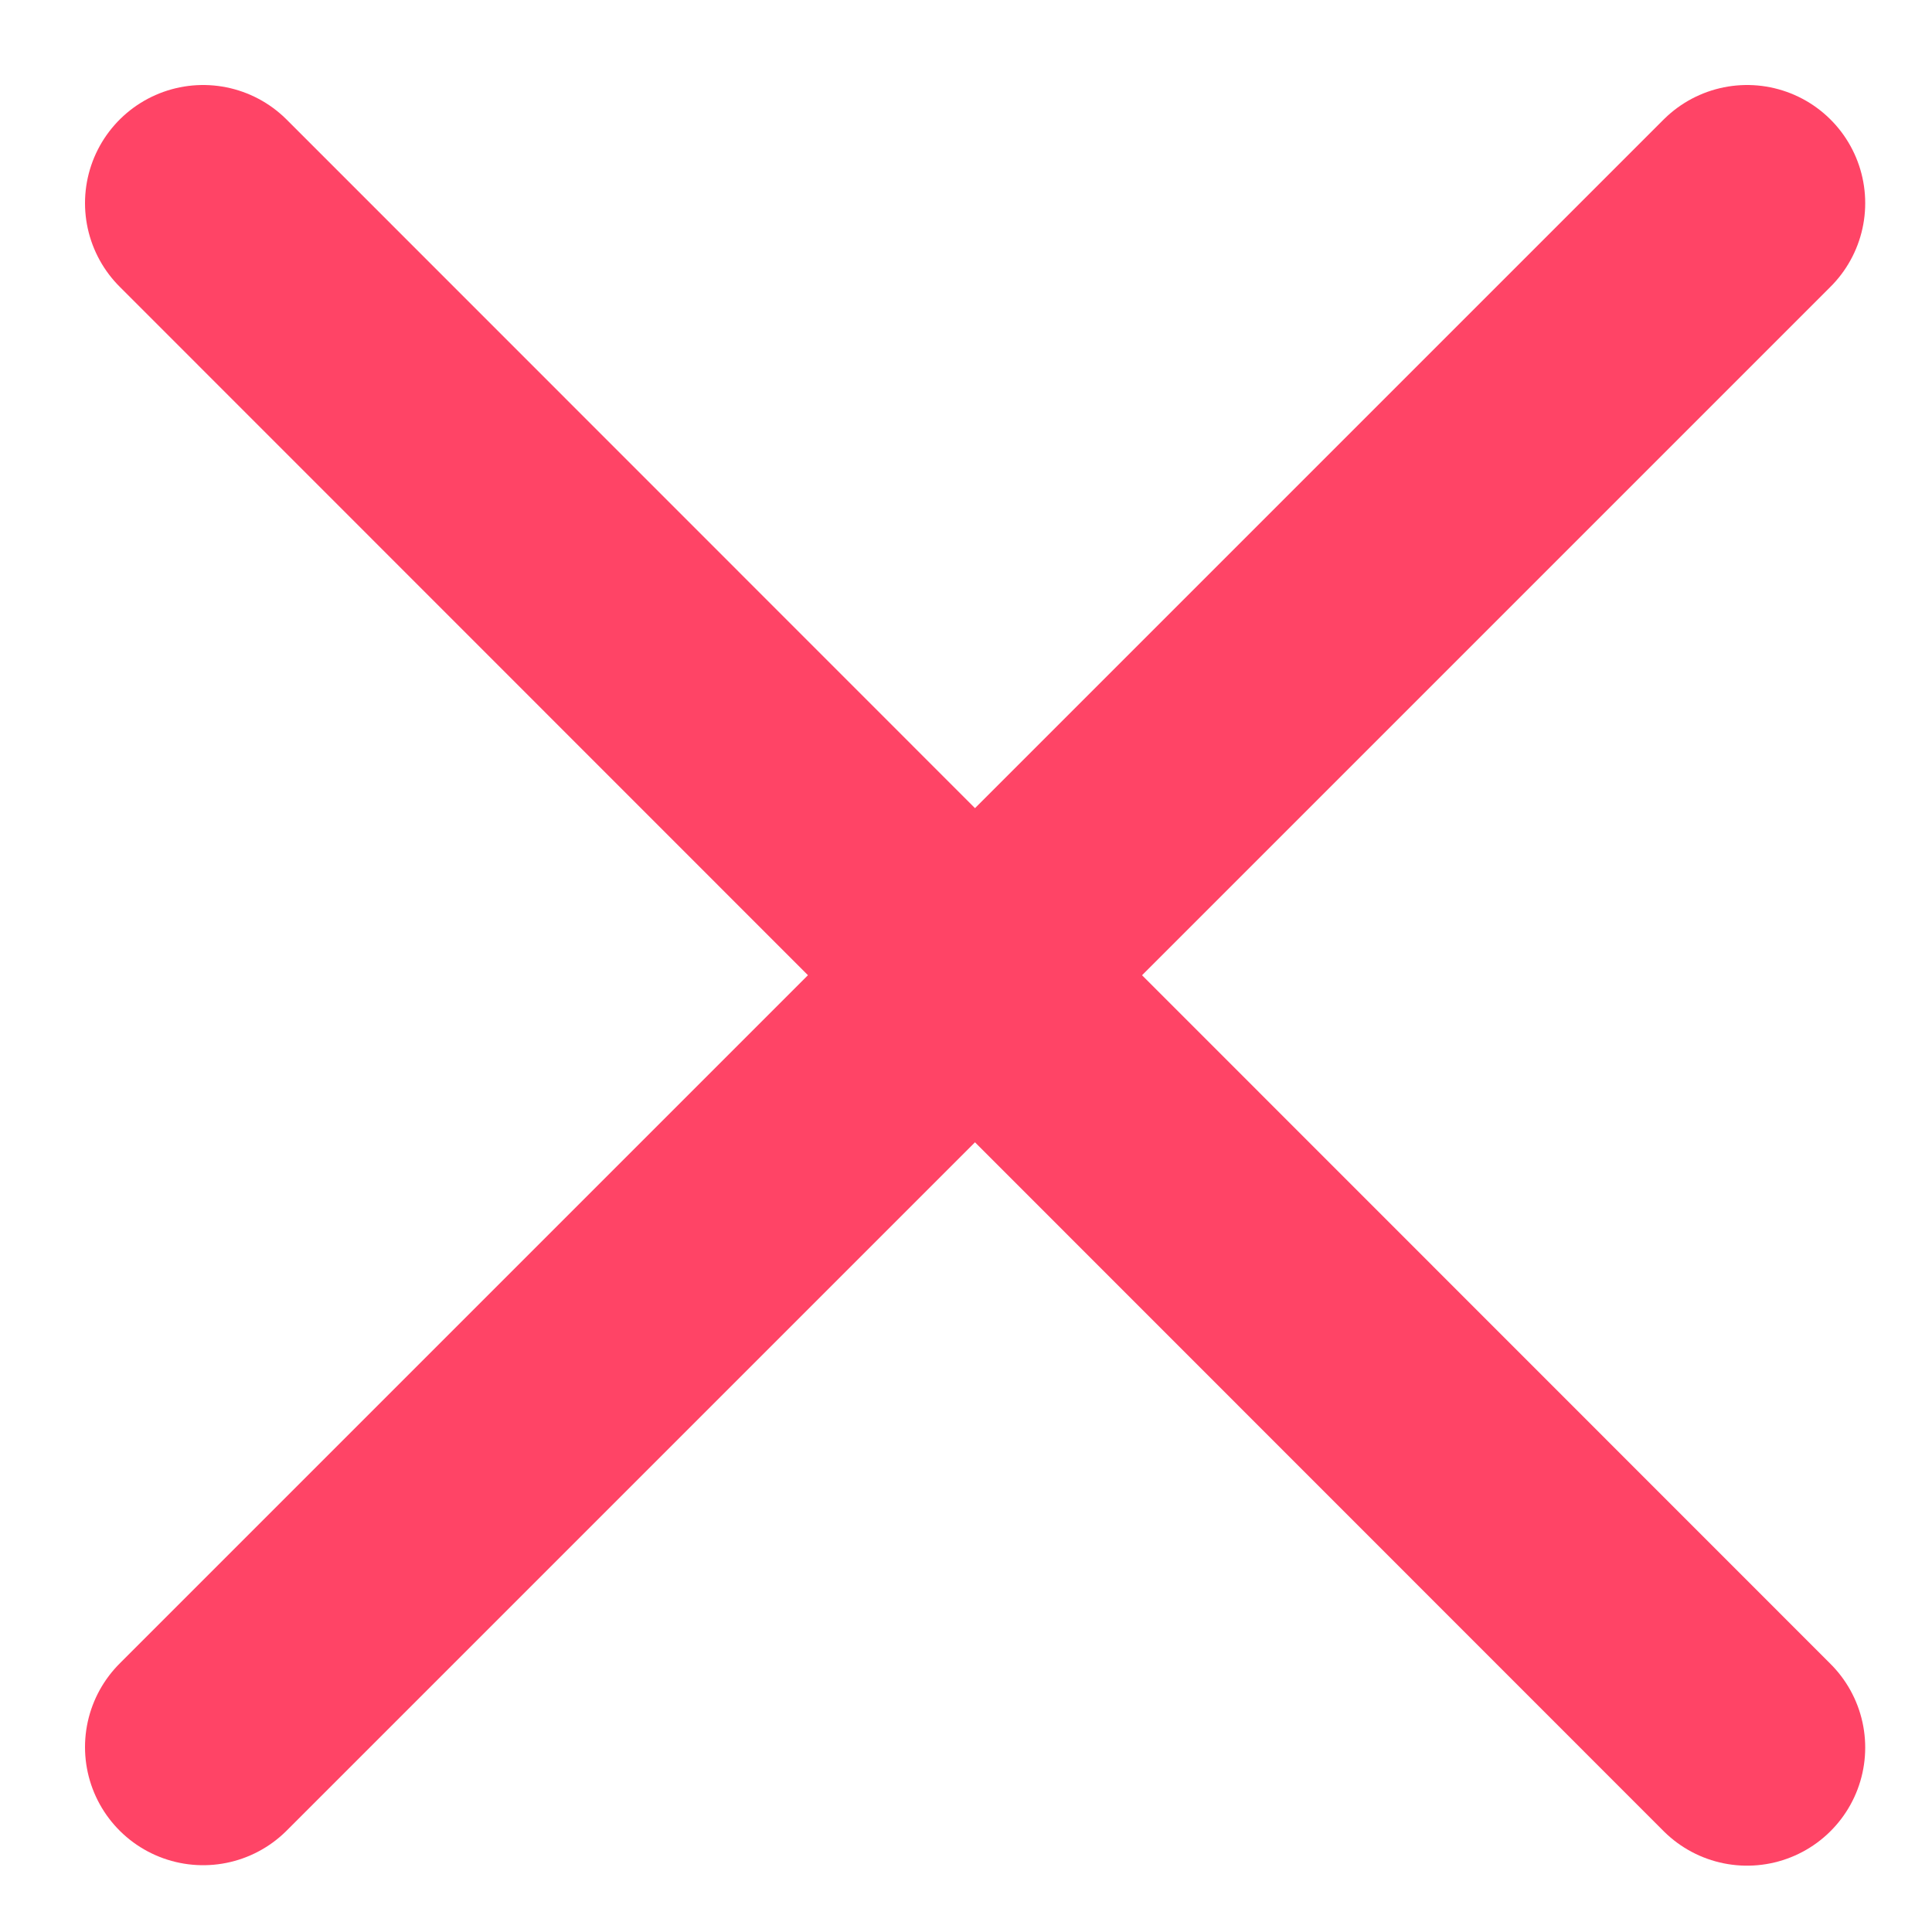 <svg width="21" height="21" viewBox="0 0 21 21" fill="none" xmlns="http://www.w3.org/2000/svg">
<path d="M2.208 2.208L18.99 18.995" stroke="#FF4466" stroke-width="2.568" stroke-linecap="round"/>
<path d="M2.208 18.99L18.99 2.208" stroke="#FF4466" stroke-width="2.568" stroke-linecap="round"/>
</svg>
